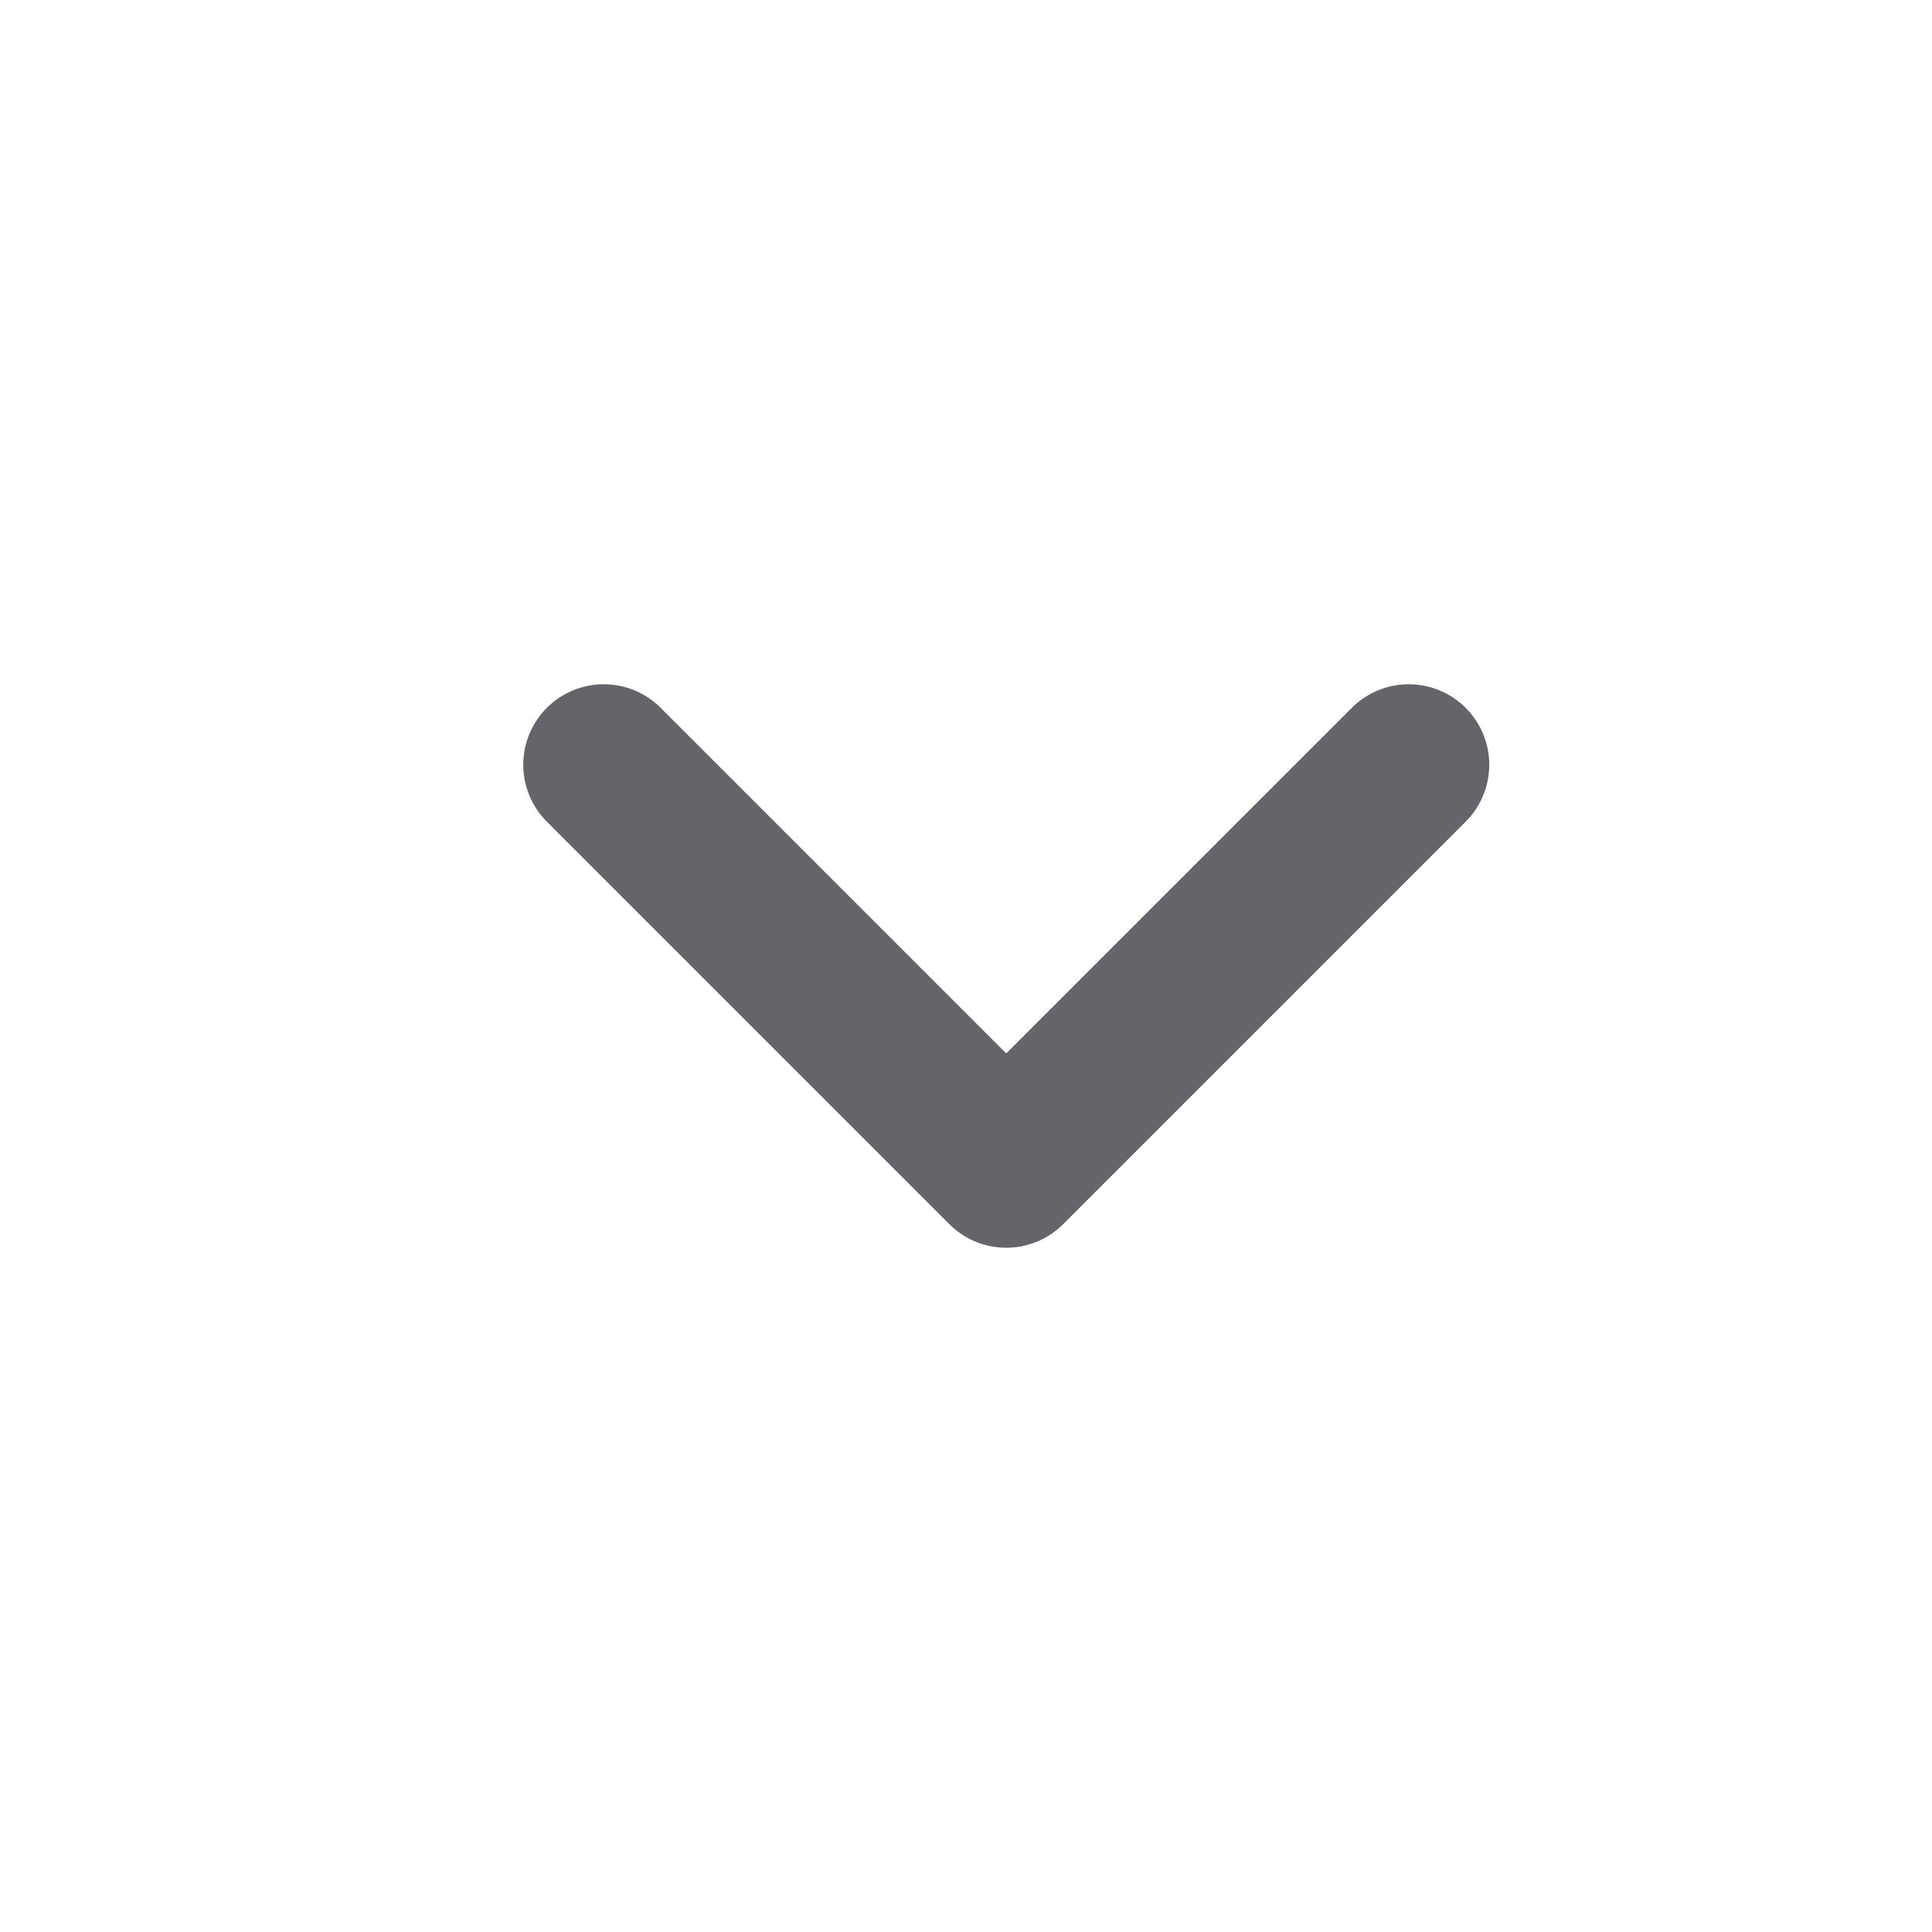 <svg width="24" height="24" viewBox="0 0 24 24" fill="none" xmlns="http://www.w3.org/2000/svg">
<path d="M7.5 9.5L12.5 14.5L17.5 9.5" stroke="#65646A" stroke-width="2" stroke-linecap="round" stroke-linejoin="round"/>
</svg>
